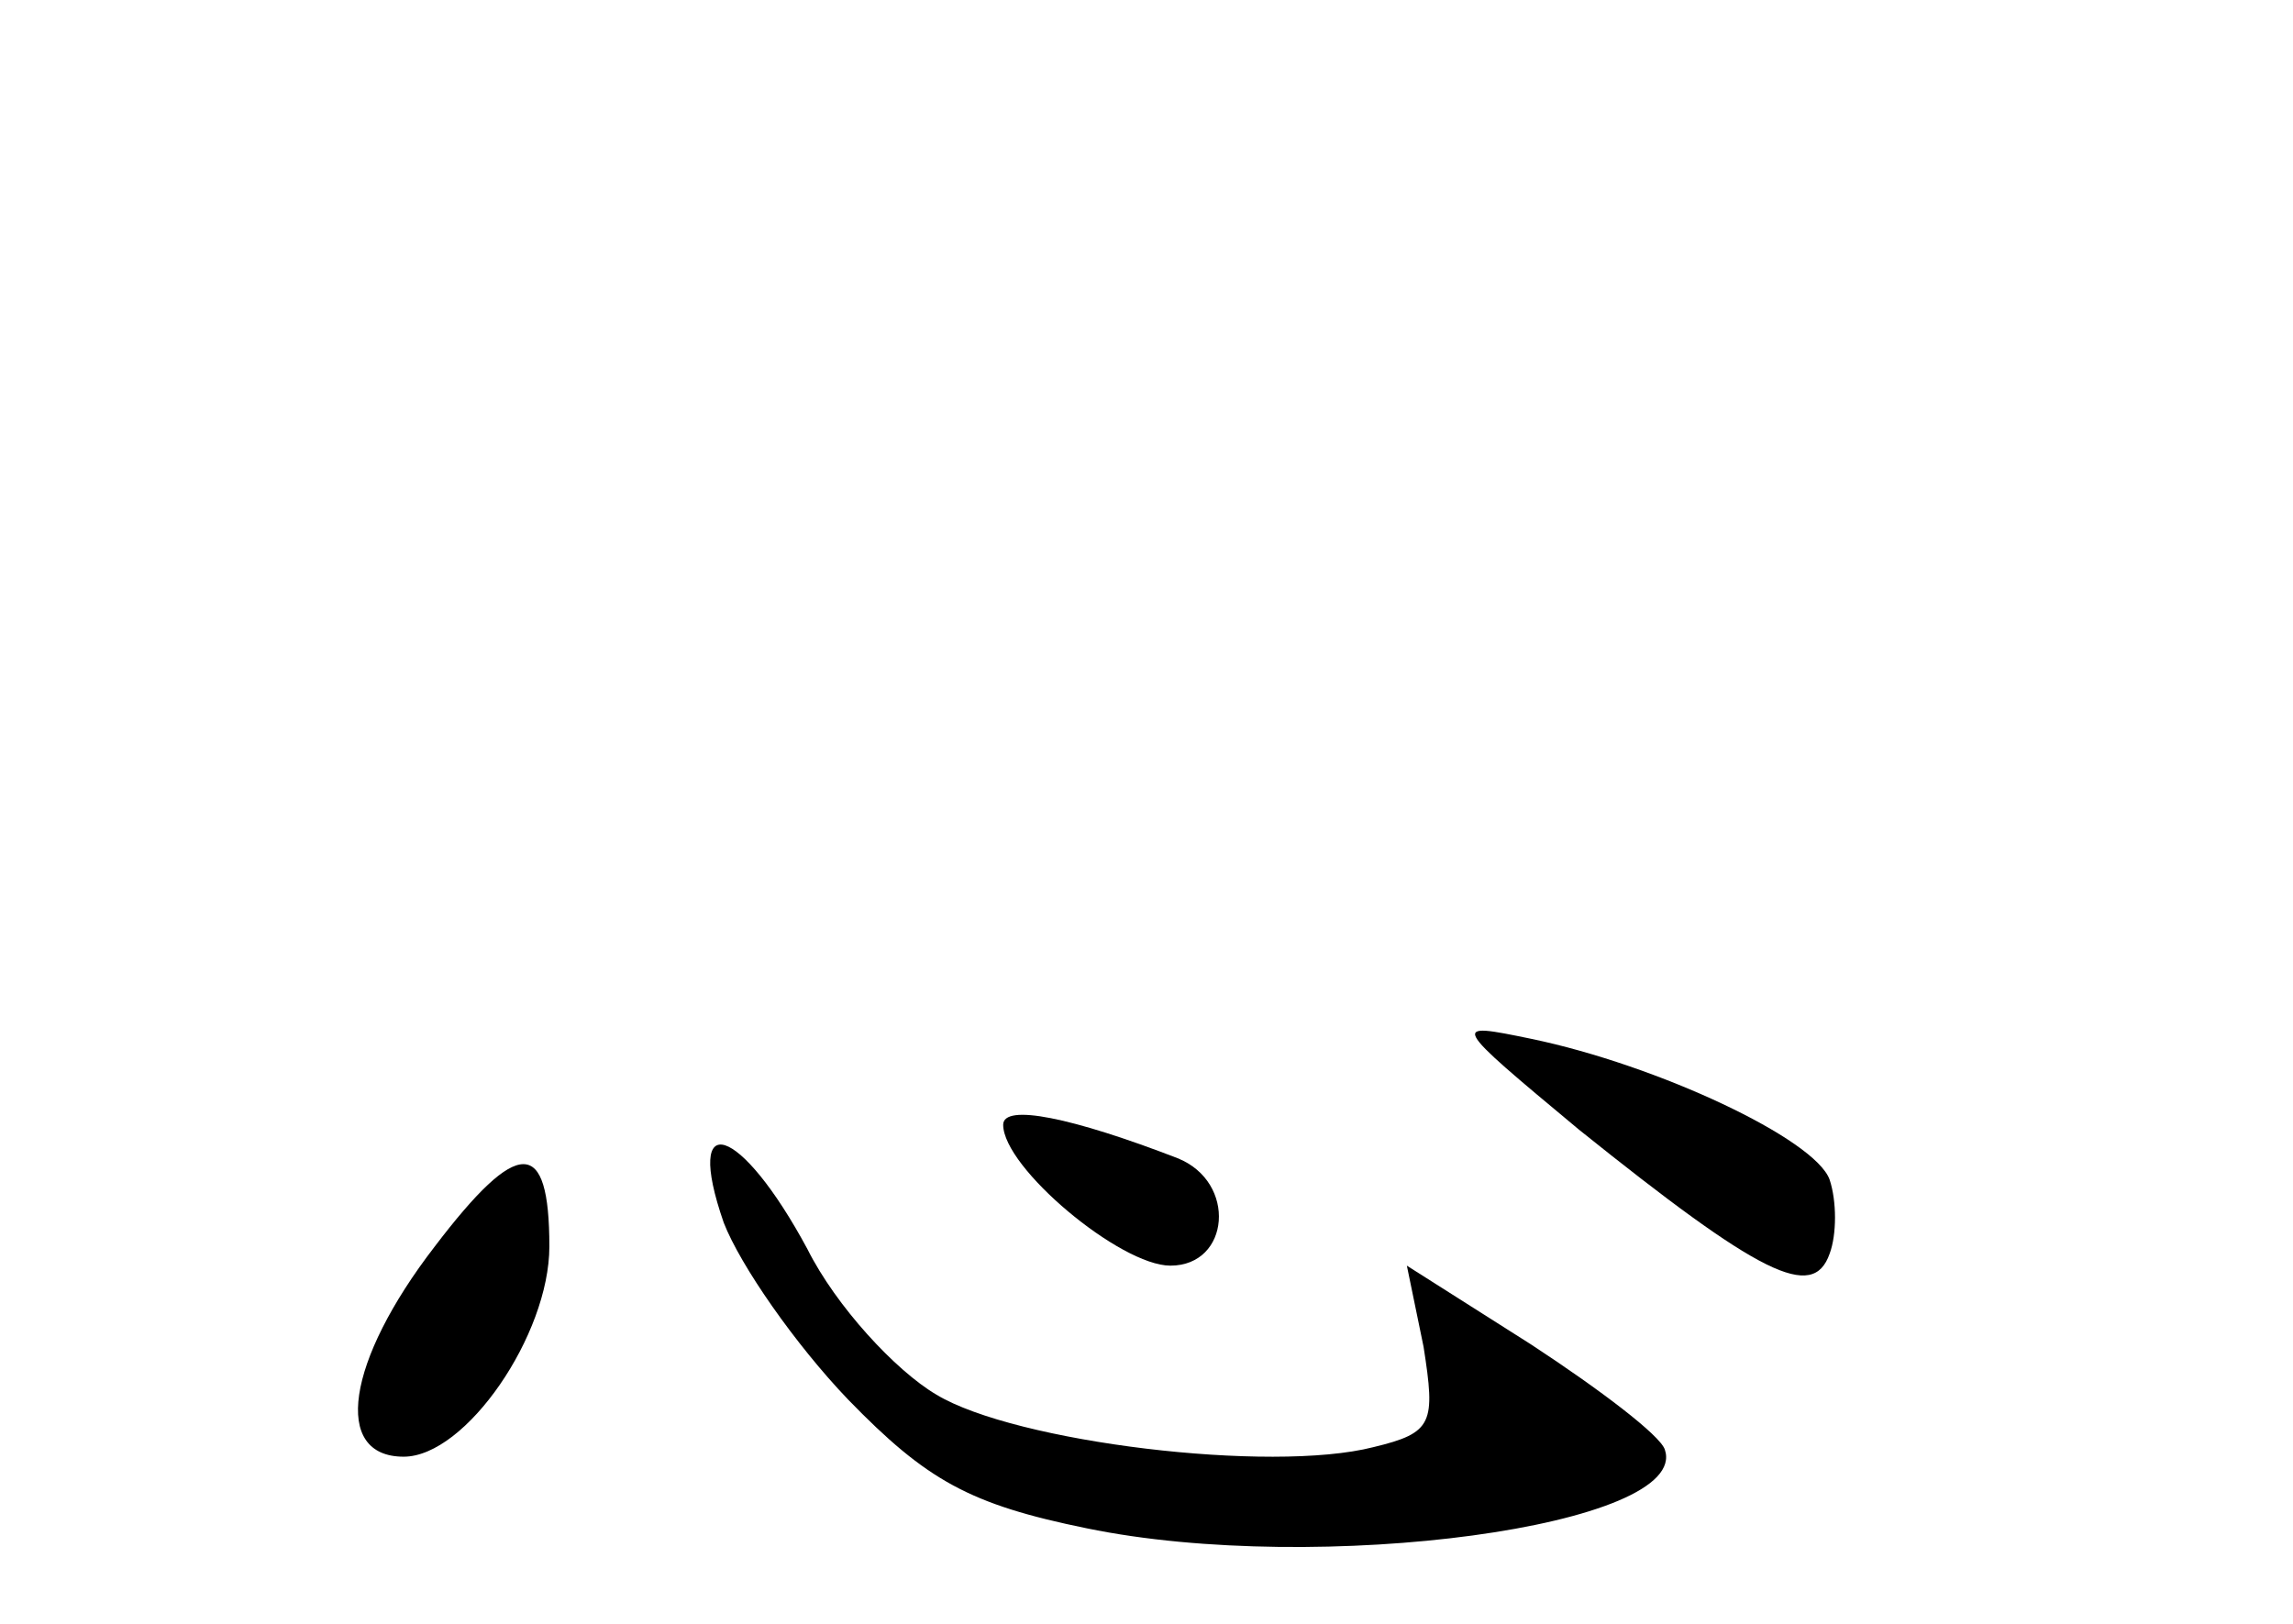 <?xml version="1.0" standalone="no"?>
<!DOCTYPE svg PUBLIC "-//W3C//DTD SVG 20010904//EN"
 "http://www.w3.org/TR/2001/REC-SVG-20010904/DTD/svg10.dtd">
<svg version="1.0" xmlns="http://www.w3.org/2000/svg"
 width="96pt" height="68pt" viewBox="0 0 96 68"
 preserveAspectRatio="xMidYMid meet">
<g transform="translate(0,68) scale(0.1,-0.1)"
fill="#000000" stroke="none">
<path d="M661 207 c76 -61 98 -72 105 -52 3 8 3 22 0 31 -6 17 -72 48 -125 59
-34 7 -34 7 20 -38z"/>
<path d="M420 209 c0 -18 49 -59 70 -59 25 0 28 35 3 45 -44 17 -73 23 -73 14z"/>
<path d="M182 158 c-37 -48 -43 -88 -13 -88 26 0 61 51 61 88 0 46 -13 46 -48
0z"/>
<path d="M303 168 c7 -18 30 -51 52 -74 33 -34 51 -44 100 -54 97 -20 253 1
242 33 -2 6 -27 25 -56 44 l-52 33 7 -34 c5 -32 4 -36 -21 -42 -43 -11 -150 2
-183 22 -17 10 -42 37 -54 61 -28 52 -52 60 -35 11z"/>
</g>
</svg>
